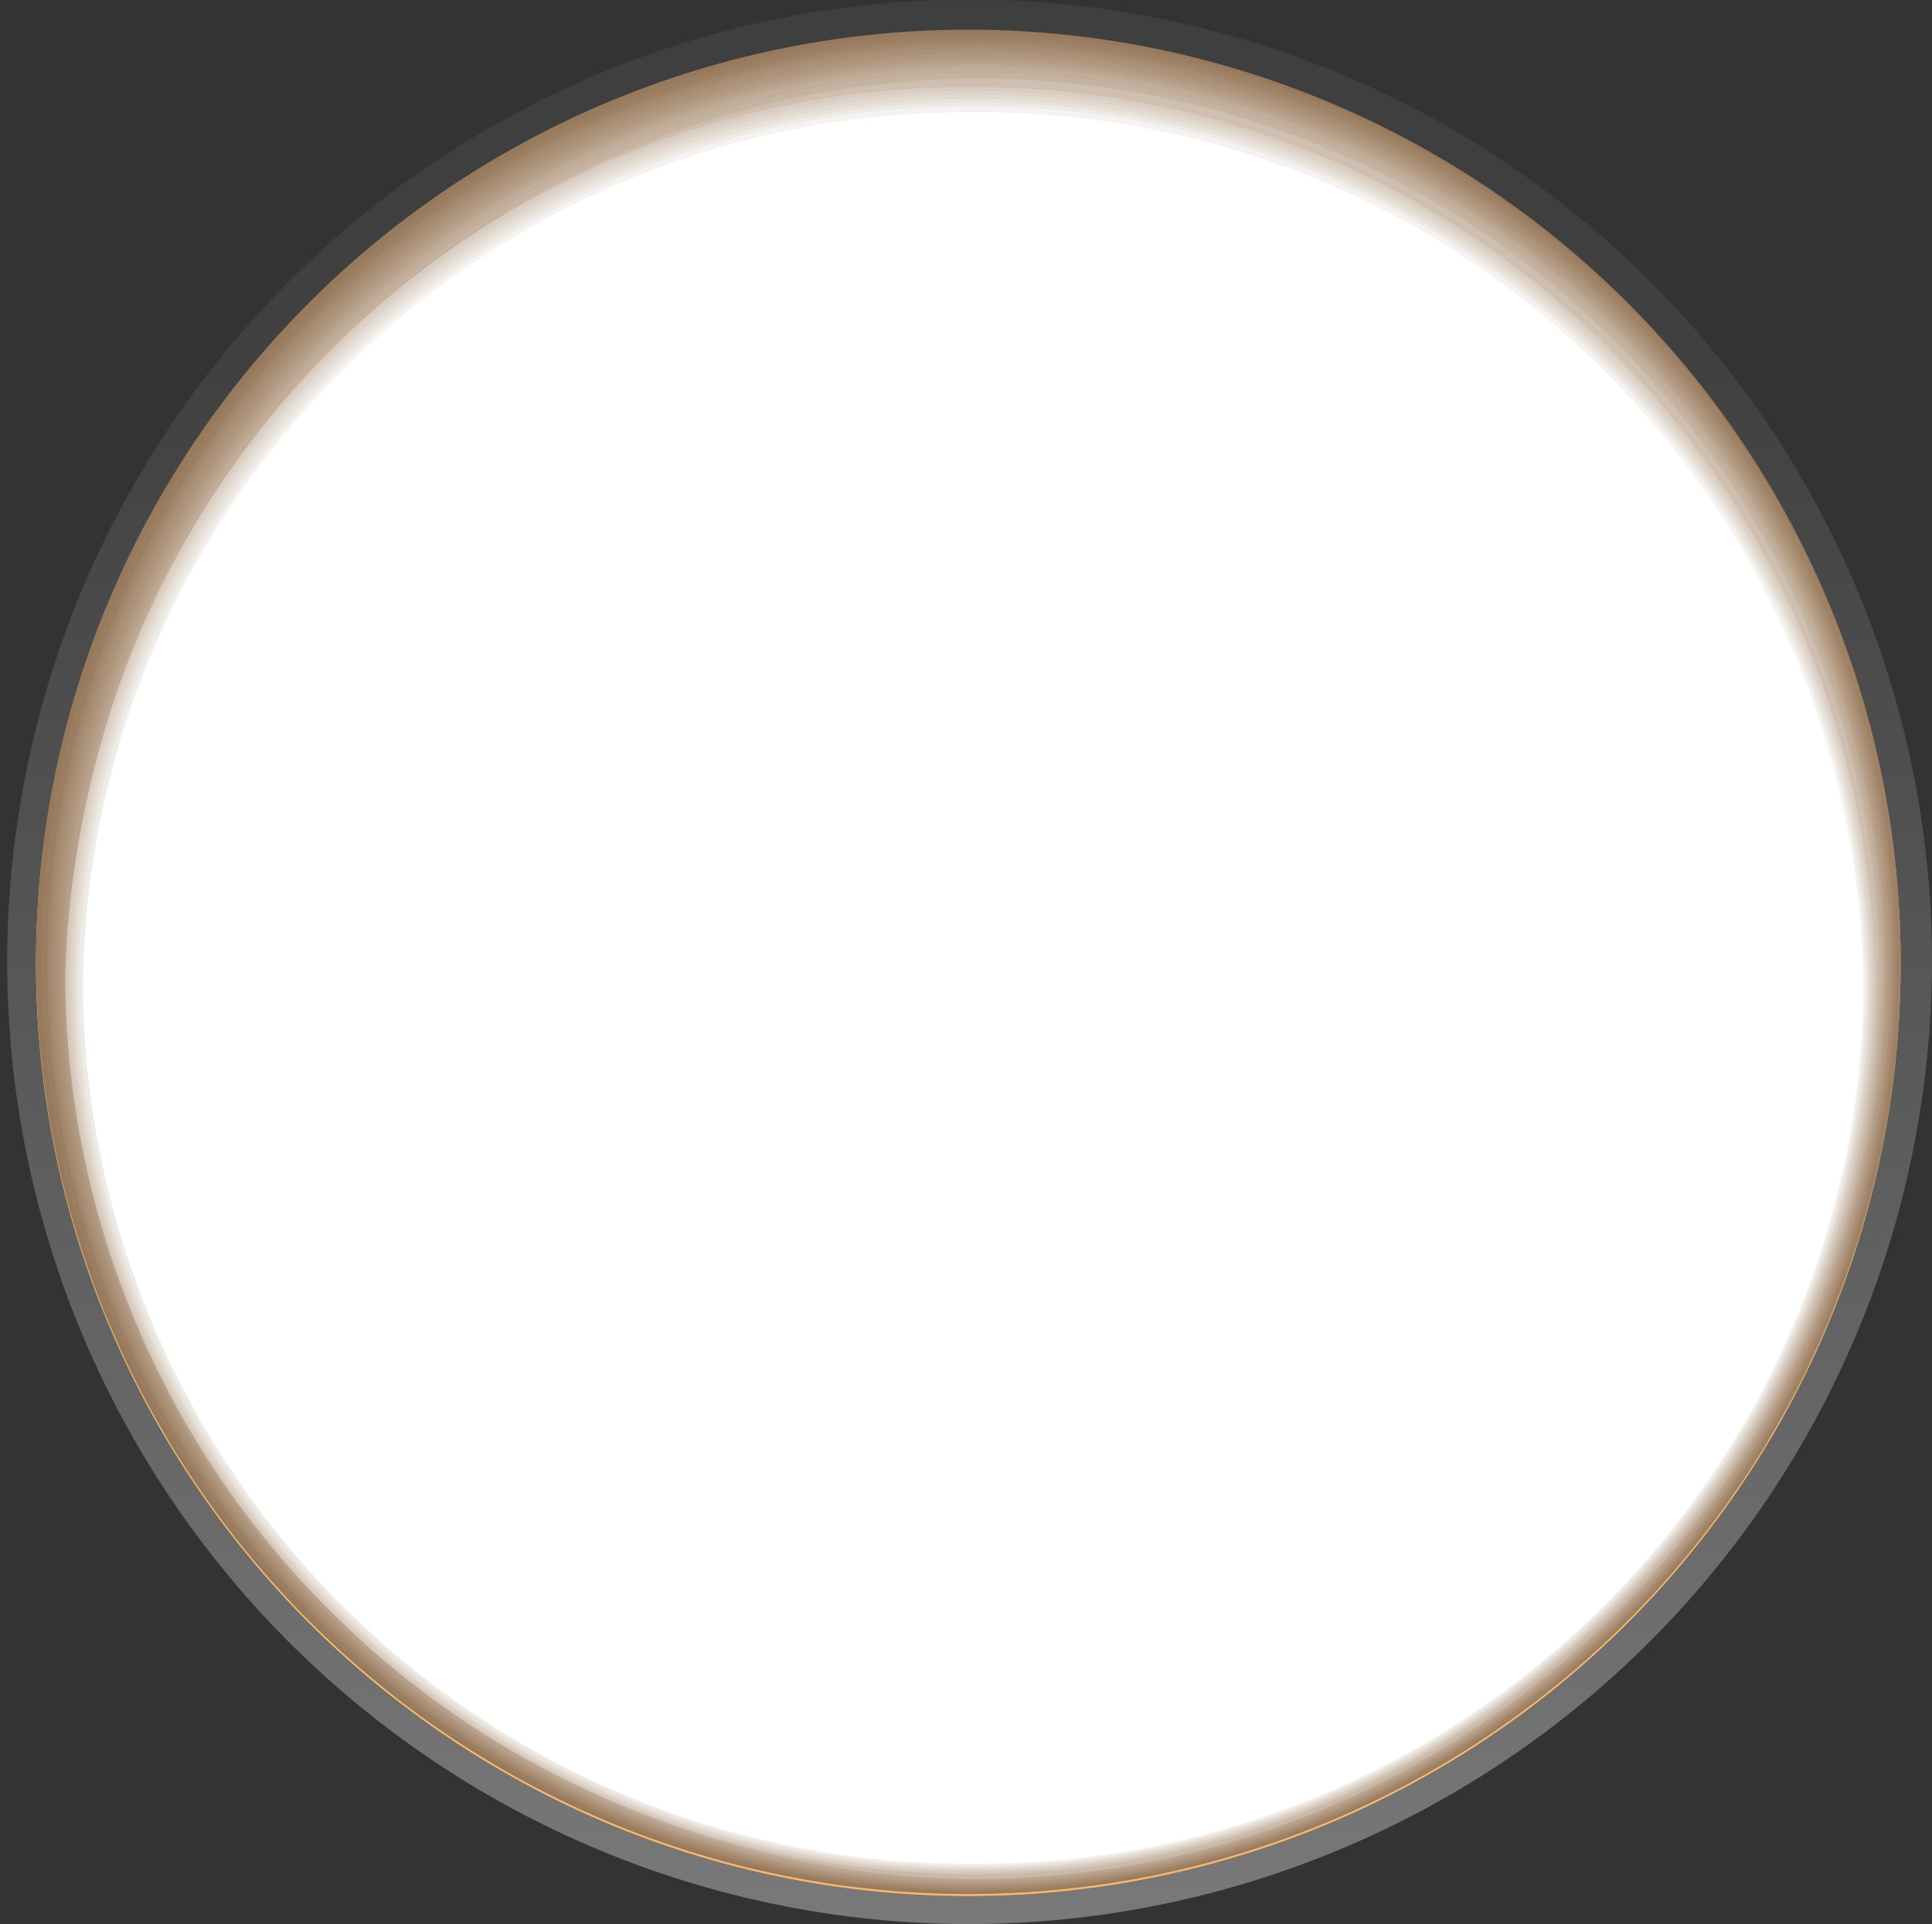 <svg xmlns="http://www.w3.org/2000/svg" xmlns:xlink="http://www.w3.org/1999/xlink" viewBox="0 0 45.59 45.41"><rect x="0" y="0" width="45.59" height="45.41" fill="#333333" stroke="none"/><defs><style>.cls-1{isolation:isolate;}.cls-2{fill:url(#linear-gradient);}.cls-3{fill:url(#linear-gradient-2);}.cls-4{fill:url(#linear-gradient-3);}.cls-5{mix-blend-mode:multiply;}.cls-6{fill:#fff;}.cls-7{fill:#f4f2f0;}.cls-8{fill:#ece8e6;}.cls-9{fill:#e5e0dd;}.cls-10{fill:#ded8d5;}.cls-11{fill:#d8d1cd;}.cls-12{fill:#d2cac5;}.cls-13{fill:#ccc3bd;}.cls-14{fill:#c6bcb6;}.cls-15{fill:#c1b6af;}.cls-16{fill:#bbafa8;}.cls-17{fill:#b6a9a2;}.cls-18{fill:#b1a39b;}.cls-19{fill:#ac9d95;}.cls-20{fill:#a6978e;}.cls-21{fill:#a19288;}.cls-22{fill:#9d8c83;}.cls-23{fill:#98877d;}.cls-24{fill:#938278;}.cls-25{fill:#8f7d73;}.cls-26{fill:#8a786e;}.cls-27{fill:#867369;}.cls-28{fill:url(#linear-gradient-4);}.cls-29{fill:url(#linear-gradient-5);}.cls-30{fill:url(#linear-gradient-6);}.cls-31{fill:#97795b;}.cls-32{fill:#9b7d61;}.cls-33{fill:#9f8266;}.cls-34{fill:#a3876c;}.cls-35{fill:#a78c71;}.cls-36{fill:#ab9177;}.cls-37{fill:#af967e;}.cls-38{fill:#b49c84;}.cls-39{fill:#b8a18b;}.cls-40{fill:#bca792;}.cls-41{fill:#c1ad99;}.cls-42{fill:#c5b3a1;}.cls-43{fill:#cab9a8;}.cls-44{fill:#cfbfb0;}.cls-45{fill:#d4c6b8;}.cls-46{fill:#d9ccc0;}.cls-47{fill:#ded3c9;}.cls-48{fill:#e3dad1;}.cls-49{fill:#e8e2db;}.cls-50{fill:#eeeae5;}.cls-51{fill:#f5f2ef;}</style><linearGradient id="linear-gradient" x1="23.95" y1="49.79" x2="23.95" y2="-23.26" gradientUnits="userSpaceOnUse"><stop offset="0.05" stop-color="#79797a"/><stop offset="0.56" stop-color="#404040"/><stop offset="1" stop-color="#393a3a"/></linearGradient><linearGradient id="linear-gradient-2" x1="23.96" y1="1.72" x2="23.96" y2="45.87" gradientUnits="userSpaceOnUse"><stop offset="0.05" stop-color="#575758"/><stop offset="0.25" stop-color="#525252"/><stop offset="0.56" stop-color="#404040"/><stop offset="1" stop-color="#393a3a"/></linearGradient><linearGradient id="linear-gradient-3" x1="23.96" y1="1.25" x2="23.96" y2="44.87" gradientUnits="userSpaceOnUse"><stop offset="0" stop-color="#fbf177"/><stop offset="0.88" stop-color="#fcbe70"/><stop offset="1" stop-color="#fcb76f"/></linearGradient><linearGradient id="linear-gradient-4" x1="23.96" y1="-14.62" x2="23.96" y2="92.73" gradientUnits="userSpaceOnUse"><stop offset="0.05" stop-color="#616262"/><stop offset="0.35" stop-color="#555a5a"/><stop offset="0.39" stop-color="#515656"/><stop offset="0.43" stop-color="#474a49"/><stop offset="0.46" stop-color="#3a3b3a"/></linearGradient><linearGradient id="linear-gradient-5" x1="23.96" y1="-6.11" x2="23.96" y2="95.94" gradientUnits="userSpaceOnUse"><stop offset="0.05" stop-color="#5c5d5d"/><stop offset="0.25" stop-color="#555757"/><stop offset="0.35" stop-color="#505353"/><stop offset="0.4" stop-color="#4d4f4f"/><stop offset="0.45" stop-color="#434342"/><stop offset="0.46" stop-color="#40403f"/><stop offset="0.56" stop-color="#3d3d3d"/><stop offset="1" stop-color="#393a3a"/></linearGradient><linearGradient id="linear-gradient-6" x1="23.96" y1="2.19" x2="23.96" y2="99.05" xlink:href="#linear-gradient-2"/></defs><title>red_on</title><g class="cls-1"><g id="Layer_1" data-name="Layer 1"><path class="cls-2" d="M24,46.07A22.71,22.71,0,1,1,46.74,23.36,22.75,22.75,0,0,1,24,46.07Z" transform="translate(-1.15 -0.66)"/><path class="cls-3" d="M46,23.41a22,22,0,1,1-22-22A22,22,0,0,1,46,23.41Z" transform="translate(-1.15 -0.66)"/><path class="cls-4" d="M46,23.41a22,22,0,1,1-22-22A22,22,0,0,1,46,23.41Z" transform="translate(-1.15 -0.66)"/><g class="cls-5"><path class="cls-6" d="M23.88,43.62A19.34,19.34,0,1,1,43.22,24.28,19.34,19.34,0,0,1,23.88,43.62Z" transform="translate(-1.15 -0.66)"/><path class="cls-7" d="M23.89,43.54a19.3,19.3,0,1,1,19.3-19.3A19.3,19.3,0,0,1,23.89,43.54Z" transform="translate(-1.15 -0.66)"/><path class="cls-8" d="M23.89,43.45A19.26,19.26,0,1,1,43.15,24.19,19.26,19.26,0,0,1,23.89,43.45Z" transform="translate(-1.15 -0.66)"/><path class="cls-9" d="M23.89,43.37A19.23,19.23,0,1,1,43.12,24.15,19.22,19.22,0,0,1,23.89,43.37Z" transform="translate(-1.15 -0.66)"/><path class="cls-10" d="M23.9,43.29A19.19,19.19,0,1,1,43.09,24.1,19.19,19.19,0,0,1,23.9,43.29Z" transform="translate(-1.15 -0.66)"/><path class="cls-11" d="M23.9,43.21A19.15,19.15,0,1,1,43.05,24.06,19.16,19.16,0,0,1,23.9,43.21Z" transform="translate(-1.15 -0.66)"/><path class="cls-12" d="M23.91,43.13A19.12,19.12,0,1,1,43,24,19.11,19.11,0,0,1,23.91,43.13Z" transform="translate(-1.15 -0.66)"/><path class="cls-13" d="M23.91,43A19.07,19.07,0,1,1,43,24,19.07,19.07,0,0,1,23.91,43Z" transform="translate(-1.15 -0.66)"/><path class="cls-14" d="M23.92,43a19,19,0,1,1,19-19A19,19,0,0,1,23.92,43Z" transform="translate(-1.15 -0.66)"/><path class="cls-15" d="M23.92,42.88a19,19,0,1,1,19-19A19,19,0,0,1,23.92,42.88Z" transform="translate(-1.15 -0.66)"/><path class="cls-16" d="M23.93,42.8a19,19,0,1,1,19-19A19,19,0,0,1,23.93,42.8Z" transform="translate(-1.15 -0.66)"/><path class="cls-17" d="M23.93,42.71A18.92,18.92,0,1,1,42.86,23.79,18.92,18.92,0,0,1,23.93,42.71Z" transform="translate(-1.15 -0.66)"/><path class="cls-18" d="M23.93,42.63A18.89,18.89,0,1,1,42.82,23.75,18.88,18.88,0,0,1,23.93,42.63Z" transform="translate(-1.15 -0.66)"/><path class="cls-19" d="M23.94,42.55A18.85,18.85,0,1,1,42.79,23.7,18.85,18.85,0,0,1,23.94,42.55Z" transform="translate(-1.15 -0.66)"/><path class="cls-20" d="M23.94,42.47A18.82,18.82,0,1,1,42.76,23.66,18.81,18.81,0,0,1,23.94,42.47Z" transform="translate(-1.15 -0.66)"/><path class="cls-21" d="M24,42.38A18.77,18.77,0,1,1,42.72,23.61,18.77,18.77,0,0,1,24,42.38Z" transform="translate(-1.15 -0.66)"/><path class="cls-22" d="M24,42.3A18.74,18.74,0,1,1,42.69,23.57,18.74,18.74,0,0,1,24,42.3Z" transform="translate(-1.15 -0.66)"/><path class="cls-23" d="M24,42.22a18.7,18.7,0,1,1,18.7-18.7A18.7,18.7,0,0,1,24,42.22Z" transform="translate(-1.15 -0.66)"/><path class="cls-24" d="M24,42.14A18.66,18.66,0,1,1,42.62,23.48,18.67,18.67,0,0,1,24,42.14Z" transform="translate(-1.15 -0.66)"/><path class="cls-25" d="M24,42.06A18.63,18.63,0,1,1,42.59,23.43,18.63,18.63,0,0,1,24,42.06Z" transform="translate(-1.15 -0.66)"/><path class="cls-26" d="M24,42A18.59,18.59,0,1,1,42.56,23.39,18.59,18.59,0,0,1,24,42Z" transform="translate(-1.15 -0.66)"/><path class="cls-27" d="M24,41.89A18.55,18.55,0,1,1,42.52,23.34,18.54,18.54,0,0,1,24,41.89Z" transform="translate(-1.15 -0.66)"/></g><path class="cls-28" d="M42.45,23.41A18.49,18.49,0,1,1,24,4.92,18.48,18.48,0,0,1,42.45,23.41Z" transform="translate(-1.15 -0.66)"/><path class="cls-29" d="M42.21,23.41A18.25,18.25,0,1,1,24,5.16,18.25,18.25,0,0,1,42.21,23.41Z" transform="translate(-1.15 -0.66)"/><path class="cls-30" d="M42,23.41a18,18,0,1,1-18-18A18,18,0,0,1,42,23.41Z" transform="translate(-1.15 -0.66)"/><g class="cls-5"><path class="cls-31" d="M24,45.36A22,22,0,1,1,46,23.36,22,22,0,0,1,24,45.36Z" transform="translate(-1.15 -0.66)"/><path class="cls-32" d="M24,45.33A21.94,21.94,0,1,1,46,23.39,22,22,0,0,1,24,45.33Z" transform="translate(-1.15 -0.66)"/><path class="cls-33" d="M24,45.29a21.87,21.87,0,1,1,22-21.87A21.92,21.92,0,0,1,24,45.29Z" transform="translate(-1.15 -0.66)"/><path class="cls-34" d="M24,45.26A21.81,21.81,0,1,1,45.9,23.45,21.87,21.87,0,0,1,24,45.26Z" transform="translate(-1.15 -0.66)"/><path class="cls-35" d="M24,45.22A21.75,21.75,0,1,1,45.86,23.48,21.8,21.8,0,0,1,24,45.22Z" transform="translate(-1.15 -0.66)"/><path class="cls-36" d="M24,45.19A21.69,21.69,0,1,1,45.81,23.5,21.76,21.76,0,0,1,24,45.19Z" transform="translate(-1.15 -0.66)"/><path class="cls-37" d="M24,45.15A21.62,21.62,0,1,1,45.77,23.53,21.69,21.69,0,0,1,24,45.15Z" transform="translate(-1.15 -0.66)"/><path class="cls-38" d="M24,45.12A21.56,21.56,0,1,1,45.73,23.56,21.64,21.64,0,0,1,24,45.12Z" transform="translate(-1.15 -0.66)"/><path class="cls-39" d="M24,45.09a21.5,21.5,0,1,1,21.67-21.5A21.6,21.6,0,0,1,24,45.09Z" transform="translate(-1.15 -0.66)"/><path class="cls-40" d="M24,45.05A21.44,21.44,0,1,1,45.64,23.62,21.53,21.53,0,0,1,24,45.05Z" transform="translate(-1.15 -0.66)"/><path class="cls-41" d="M24,45A21.38,21.38,0,1,1,45.6,23.64,21.48,21.48,0,0,1,24,45Z" transform="translate(-1.15 -0.66)"/><path class="cls-42" d="M24,45A21.31,21.31,0,1,1,45.55,23.67,21.42,21.42,0,0,1,24,45Z" transform="translate(-1.15 -0.66)"/><path class="cls-43" d="M24,45A21.25,21.25,0,1,1,45.51,23.7,21.36,21.36,0,0,1,24,45Z" transform="translate(-1.15 -0.66)"/><path class="cls-44" d="M24.05,44.91A21.19,21.19,0,1,1,45.47,23.73,21.3,21.3,0,0,1,24.05,44.91Z" transform="translate(-1.15 -0.66)"/><path class="cls-45" d="M24.06,44.88A21.25,21.25,0,0,1,2.69,23.75a21.37,21.37,0,0,1,42.73,0A21.24,21.24,0,0,1,24.06,44.88Z" transform="translate(-1.15 -0.66)"/><path class="cls-46" d="M24.06,44.85A21.19,21.19,0,0,1,2.75,23.78,21.19,21.19,0,0,1,24.06,2.72,21.19,21.19,0,0,1,45.38,23.78,21.19,21.19,0,0,1,24.06,44.85Z" transform="translate(-1.15 -0.66)"/><path class="cls-47" d="M24.07,44.81a21.13,21.13,0,0,1-21.26-21,21.13,21.13,0,0,1,21.26-21,21.13,21.13,0,0,1,21.27,21A21.13,21.13,0,0,1,24.07,44.81Z" transform="translate(-1.15 -0.66)"/><path class="cls-48" d="M24.08,44.78A21.08,21.08,0,0,1,2.87,23.84,21.07,21.07,0,0,1,24.08,2.9,21.08,21.08,0,0,1,45.29,23.84,21.08,21.08,0,0,1,24.08,44.78Z" transform="translate(-1.15 -0.66)"/><path class="cls-49" d="M24.09,44.74A21,21,0,0,1,2.93,23.87,21,21,0,0,1,24.09,3,21,21,0,0,1,45.25,23.87,21,21,0,0,1,24.09,44.74Z" transform="translate(-1.15 -0.66)"/><path class="cls-50" d="M24.1,44.71A21,21,0,0,1,3,23.89,21,21,0,0,1,24.1,3.08,21,21,0,0,1,45.21,23.89,21,21,0,0,1,24.1,44.71Z" transform="translate(-1.15 -0.66)"/><path class="cls-51" d="M24.1,44.67a20.9,20.9,0,0,1-21-20.75A20.9,20.9,0,0,1,24.1,3.17,20.91,20.91,0,0,1,45.16,23.92,20.91,20.91,0,0,1,24.1,44.67Z" transform="translate(-1.15 -0.66)"/><path class="cls-6" d="M24.11,44.64A20.84,20.84,0,0,1,3.11,24a20.84,20.84,0,0,1,21-20.69A20.85,20.85,0,0,1,45.12,24,20.85,20.85,0,0,1,24.11,44.64Z" transform="translate(-1.15 -0.66)"/></g></g></g></svg>